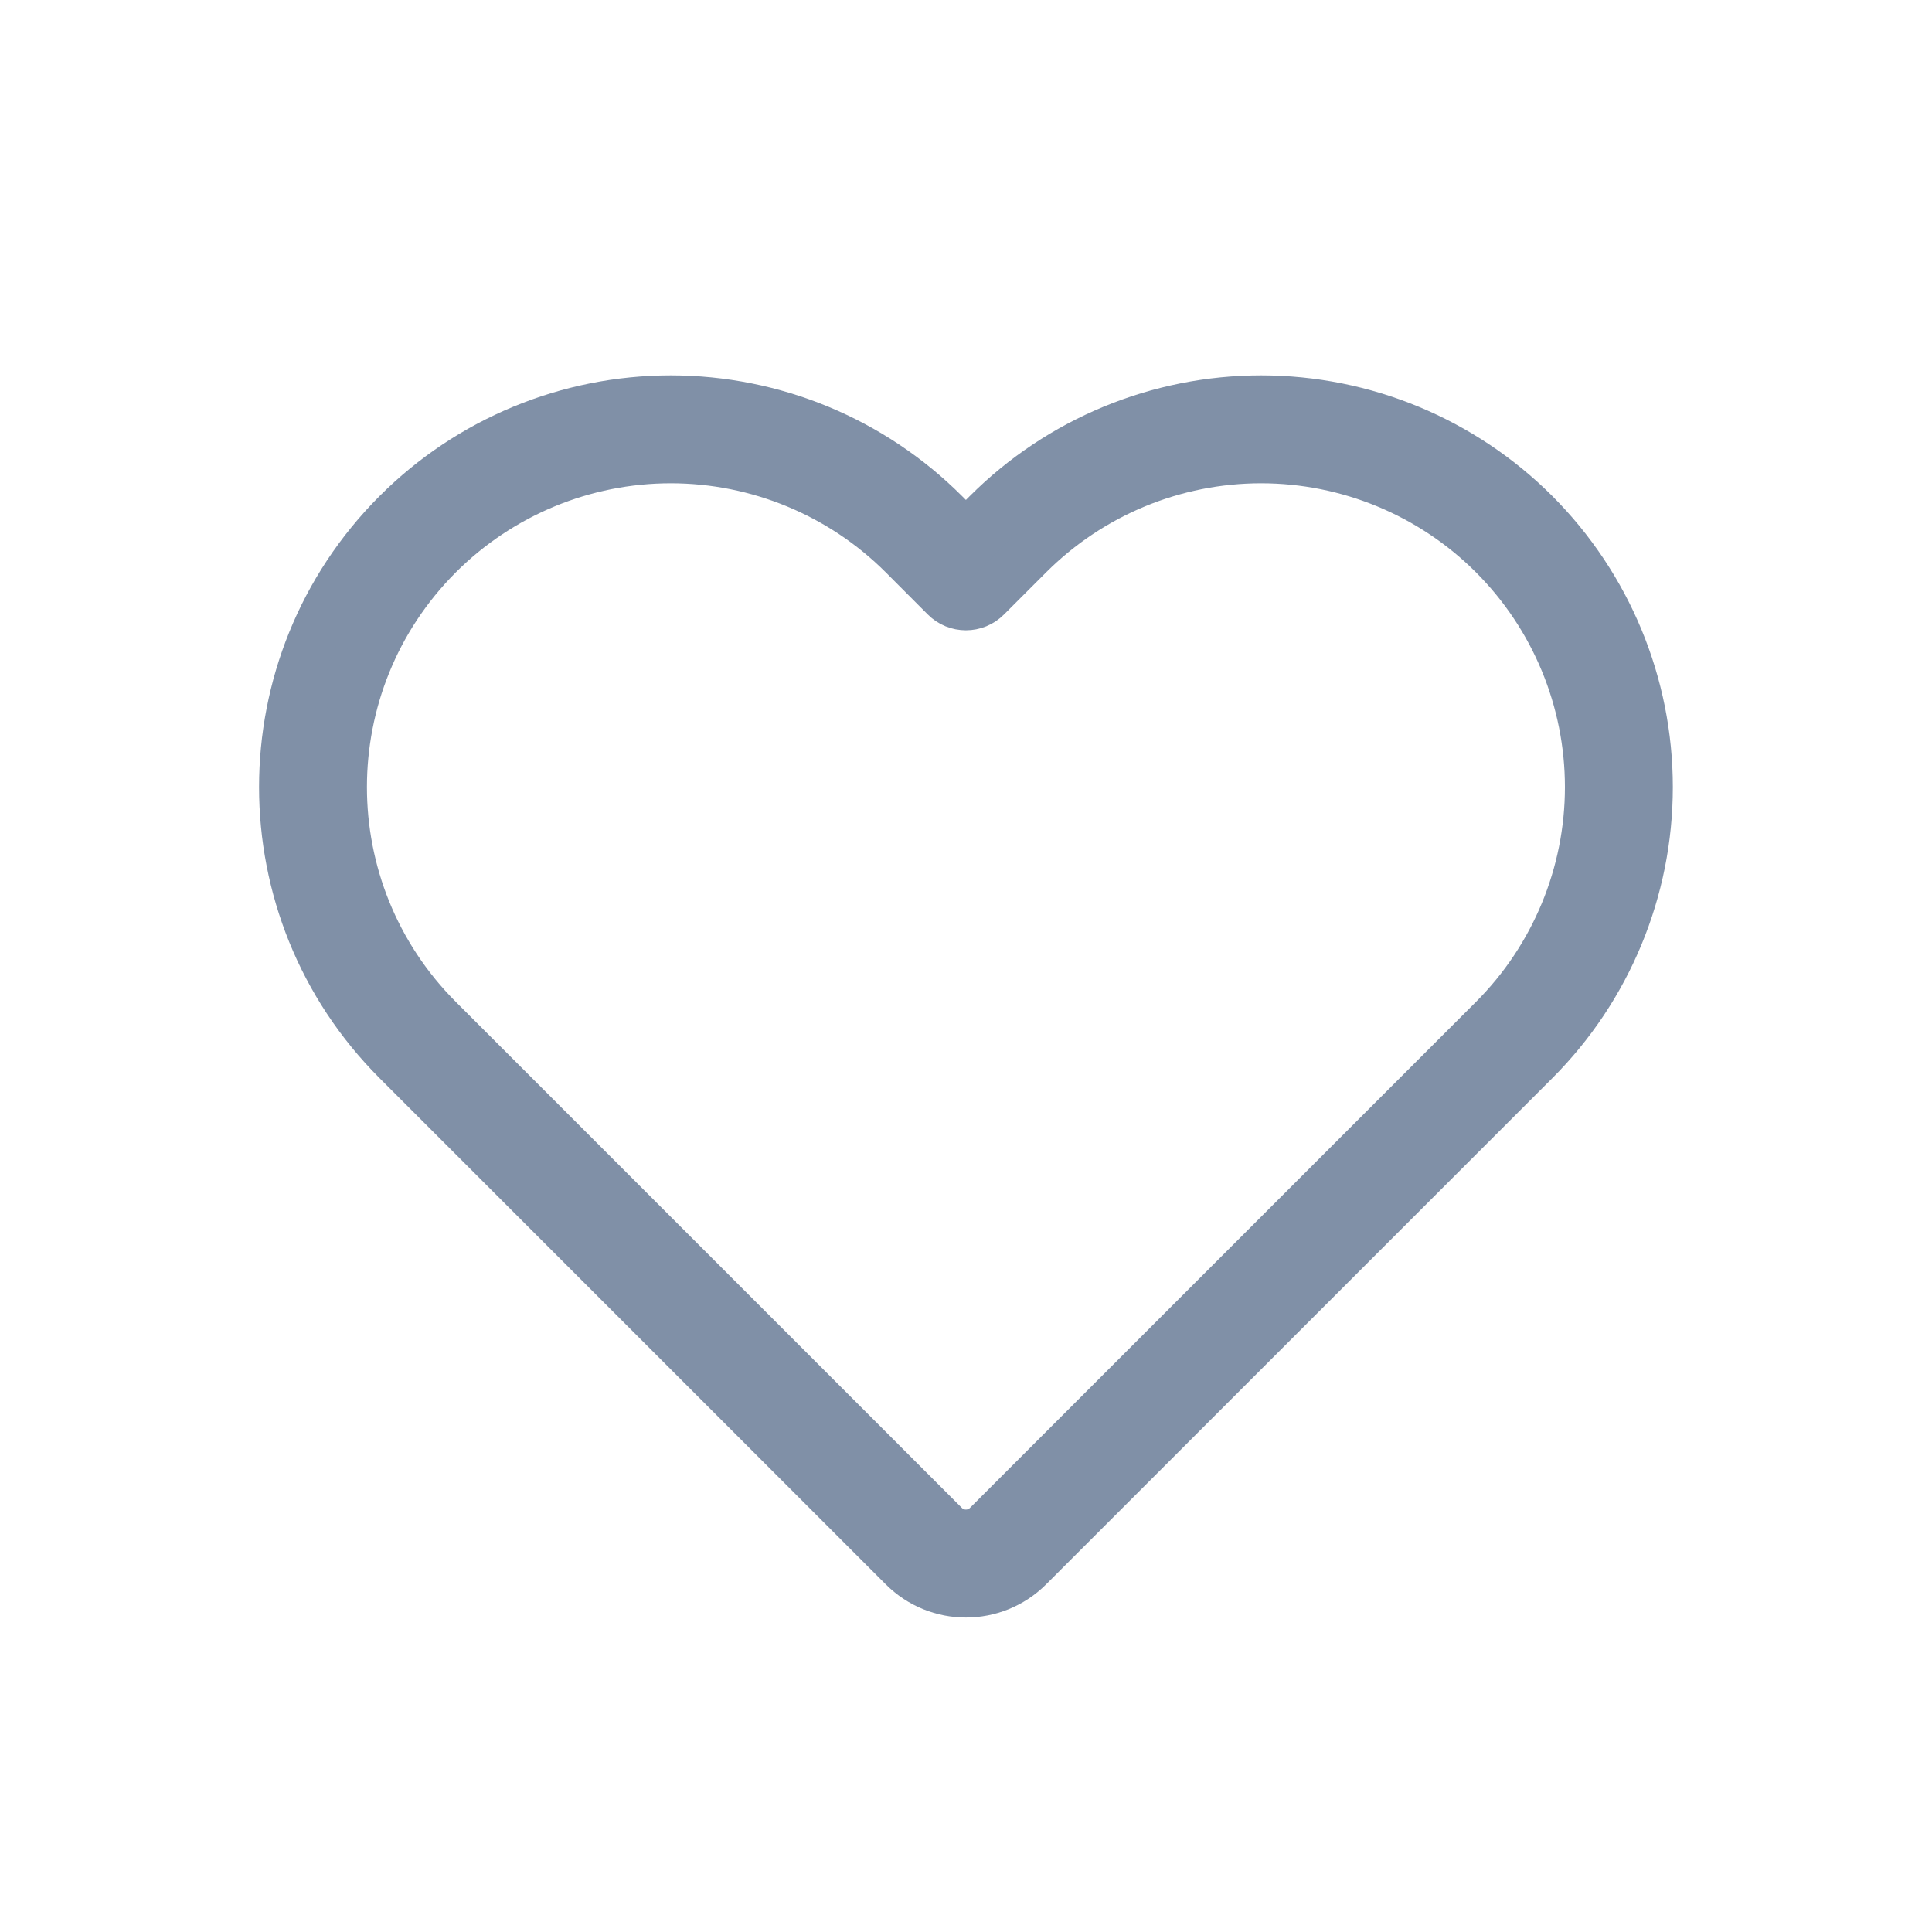 <svg width="20" height="20" viewBox="0 0 20 20" fill="none" xmlns="http://www.w3.org/2000/svg">
<path fill-rule="evenodd" clip-rule="evenodd" d="M4.107 5.311C2.54 6.878 2.54 9.418 4.107 10.985C5.996 12.875 8.379 15.257 9.345 16.223C9.706 16.585 10.292 16.585 10.654 16.223L15.892 10.985C16.644 10.233 17.067 9.212 17.067 8.148C17.067 7.084 16.644 6.064 15.892 5.311C15.139 4.559 14.119 4.136 13.055 4.136C11.991 4.136 10.97 4.559 10.217 5.311L9.999 5.529L9.781 5.311C9.029 4.559 8.008 4.136 6.944 4.136C5.88 4.136 4.859 4.559 4.107 5.311ZM15.455 5.747C14.819 5.111 13.955 4.753 13.055 4.753C12.154 4.753 11.291 5.111 10.654 5.747L10.217 6.184C10.097 6.305 9.901 6.305 9.781 6.184L9.345 5.747C8.708 5.111 7.844 4.753 6.944 4.753C6.043 4.753 5.18 5.111 4.543 5.747C3.217 7.073 3.217 9.223 4.543 10.549L9.781 15.787C9.901 15.907 10.097 15.907 10.217 15.787L15.455 10.549C16.092 9.912 16.45 9.048 16.45 8.148C16.45 7.248 16.092 6.384 15.455 5.747Z" fill="#8090A7" stroke="#8090A7" stroke-width="0.5"/>
</svg>
